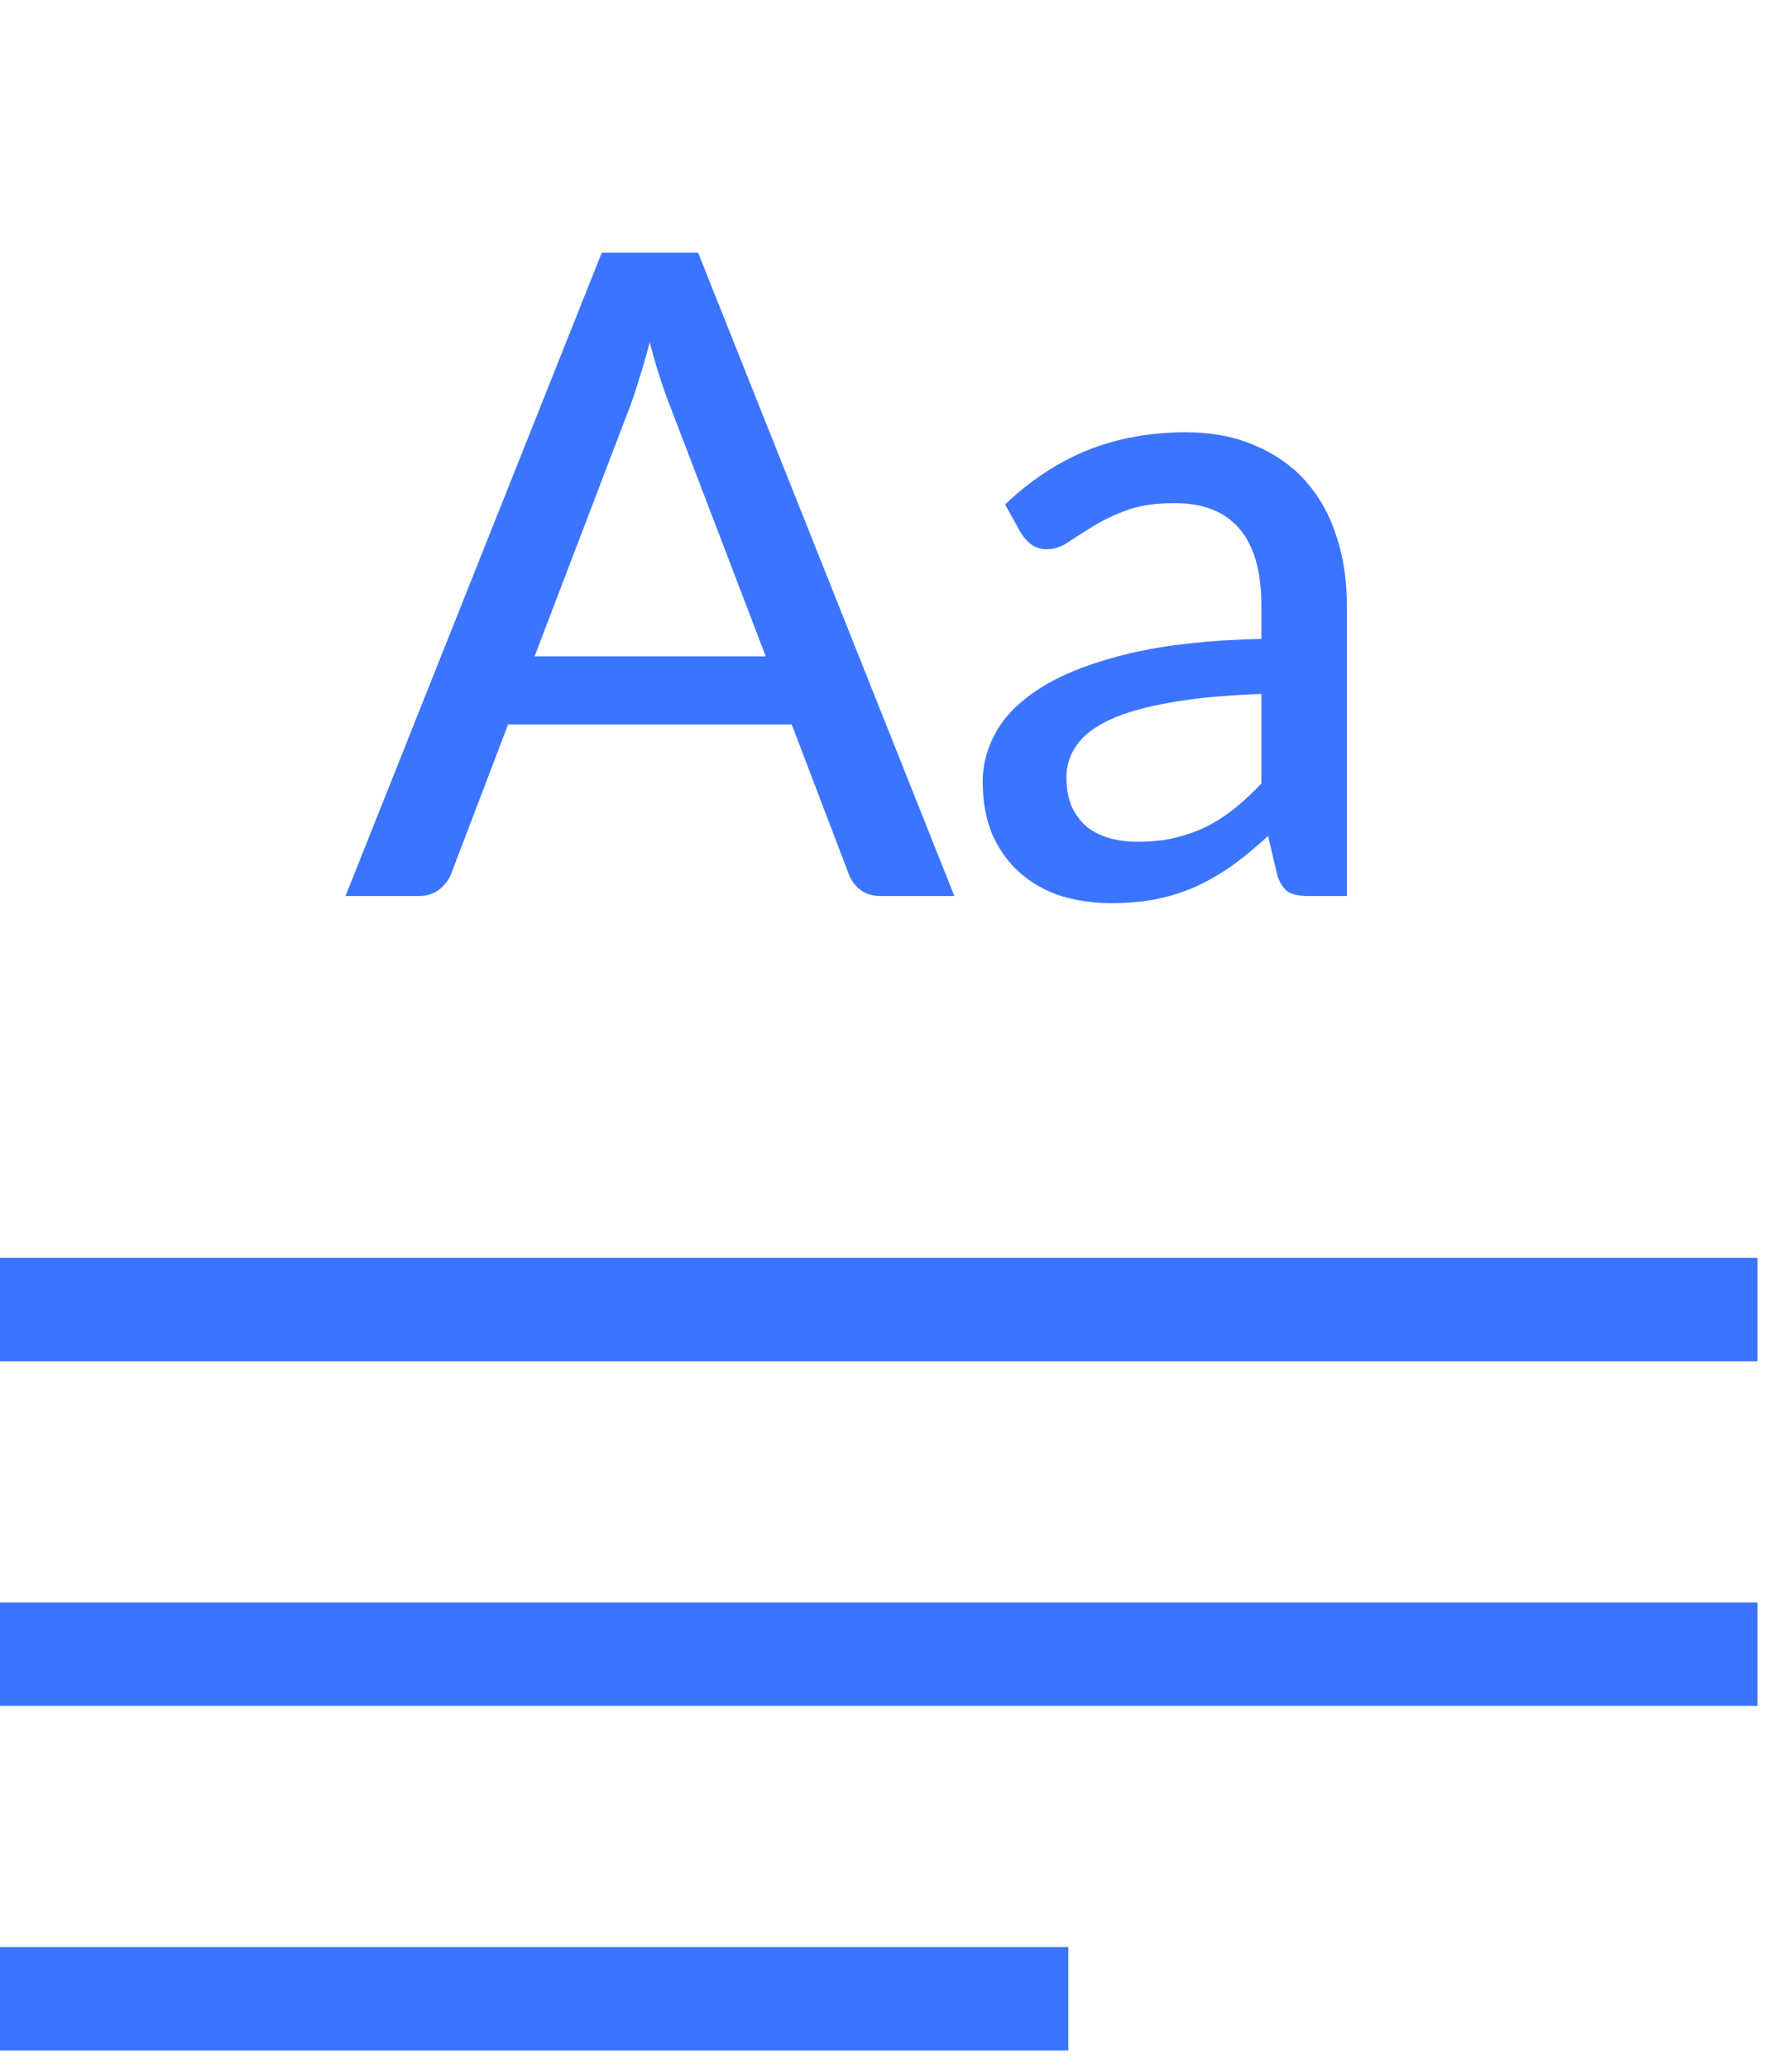 <svg width="26" height="30" viewBox="0 0 26 30" fill="none" xmlns="http://www.w3.org/2000/svg">
<path d="M11.11 9.523L9.726 5.902C9.626 5.655 9.526 5.343 9.427 4.966C9.379 5.152 9.329 5.326 9.277 5.486C9.229 5.646 9.182 5.789 9.134 5.915L7.756 9.523H11.11ZM13.847 13H12.78C12.659 13 12.559 12.97 12.482 12.909C12.403 12.848 12.347 12.77 12.312 12.675L11.487 10.511H7.372L6.547 12.675C6.517 12.757 6.46 12.833 6.378 12.902C6.296 12.967 6.196 13 6.079 13H5.013L8.731 3.666H10.129L13.847 13ZM18.301 10.069C17.785 10.086 17.348 10.127 16.988 10.192C16.628 10.253 16.336 10.335 16.11 10.439C15.885 10.543 15.723 10.666 15.623 10.809C15.523 10.948 15.473 11.104 15.473 11.277C15.473 11.442 15.499 11.585 15.551 11.707C15.608 11.823 15.681 11.921 15.772 11.999C15.868 12.073 15.978 12.127 16.104 12.162C16.23 12.196 16.366 12.213 16.513 12.213C16.708 12.213 16.886 12.194 17.046 12.155C17.211 12.116 17.365 12.062 17.508 11.992C17.651 11.919 17.787 11.83 17.917 11.726C18.047 11.622 18.175 11.503 18.301 11.368V10.069ZM14.583 7.319C14.951 6.968 15.35 6.706 15.779 6.532C16.212 6.359 16.687 6.272 17.202 6.272C17.579 6.272 17.913 6.335 18.203 6.461C18.494 6.582 18.738 6.753 18.938 6.974C19.137 7.196 19.287 7.46 19.386 7.768C19.49 8.075 19.542 8.415 19.542 8.788V13H18.977C18.851 13 18.756 12.98 18.691 12.941C18.626 12.898 18.574 12.82 18.535 12.707L18.398 12.129C18.229 12.285 18.062 12.424 17.898 12.545C17.733 12.662 17.56 12.764 17.378 12.851C17.2 12.933 17.009 12.996 16.806 13.039C16.602 13.082 16.377 13.104 16.13 13.104C15.87 13.104 15.625 13.069 15.395 13C15.17 12.926 14.973 12.816 14.804 12.668C14.635 12.521 14.501 12.337 14.401 12.116C14.306 11.895 14.258 11.637 14.258 11.342C14.258 11.082 14.327 10.833 14.466 10.595C14.609 10.352 14.838 10.136 15.155 9.945C15.476 9.754 15.892 9.598 16.403 9.477C16.919 9.356 17.551 9.286 18.301 9.269V8.788C18.301 8.29 18.195 7.917 17.982 7.67C17.77 7.423 17.458 7.3 17.046 7.3C16.769 7.3 16.535 7.334 16.344 7.404C16.158 7.473 15.995 7.551 15.857 7.638C15.723 7.72 15.603 7.796 15.499 7.865C15.4 7.934 15.296 7.969 15.187 7.969C15.101 7.969 15.025 7.945 14.96 7.897C14.899 7.85 14.849 7.793 14.81 7.729L14.583 7.319Z" fill="#3B75FF"/>
<path d="M0 19H25.5" stroke="#3B75FF" stroke-width="1.5"/>
<path d="M0 24H25.5" stroke="#3B75FF" stroke-width="1.5"/>
<path d="M0 29H15.5" stroke="#3B75FF" stroke-width="1.5"/>
</svg>

